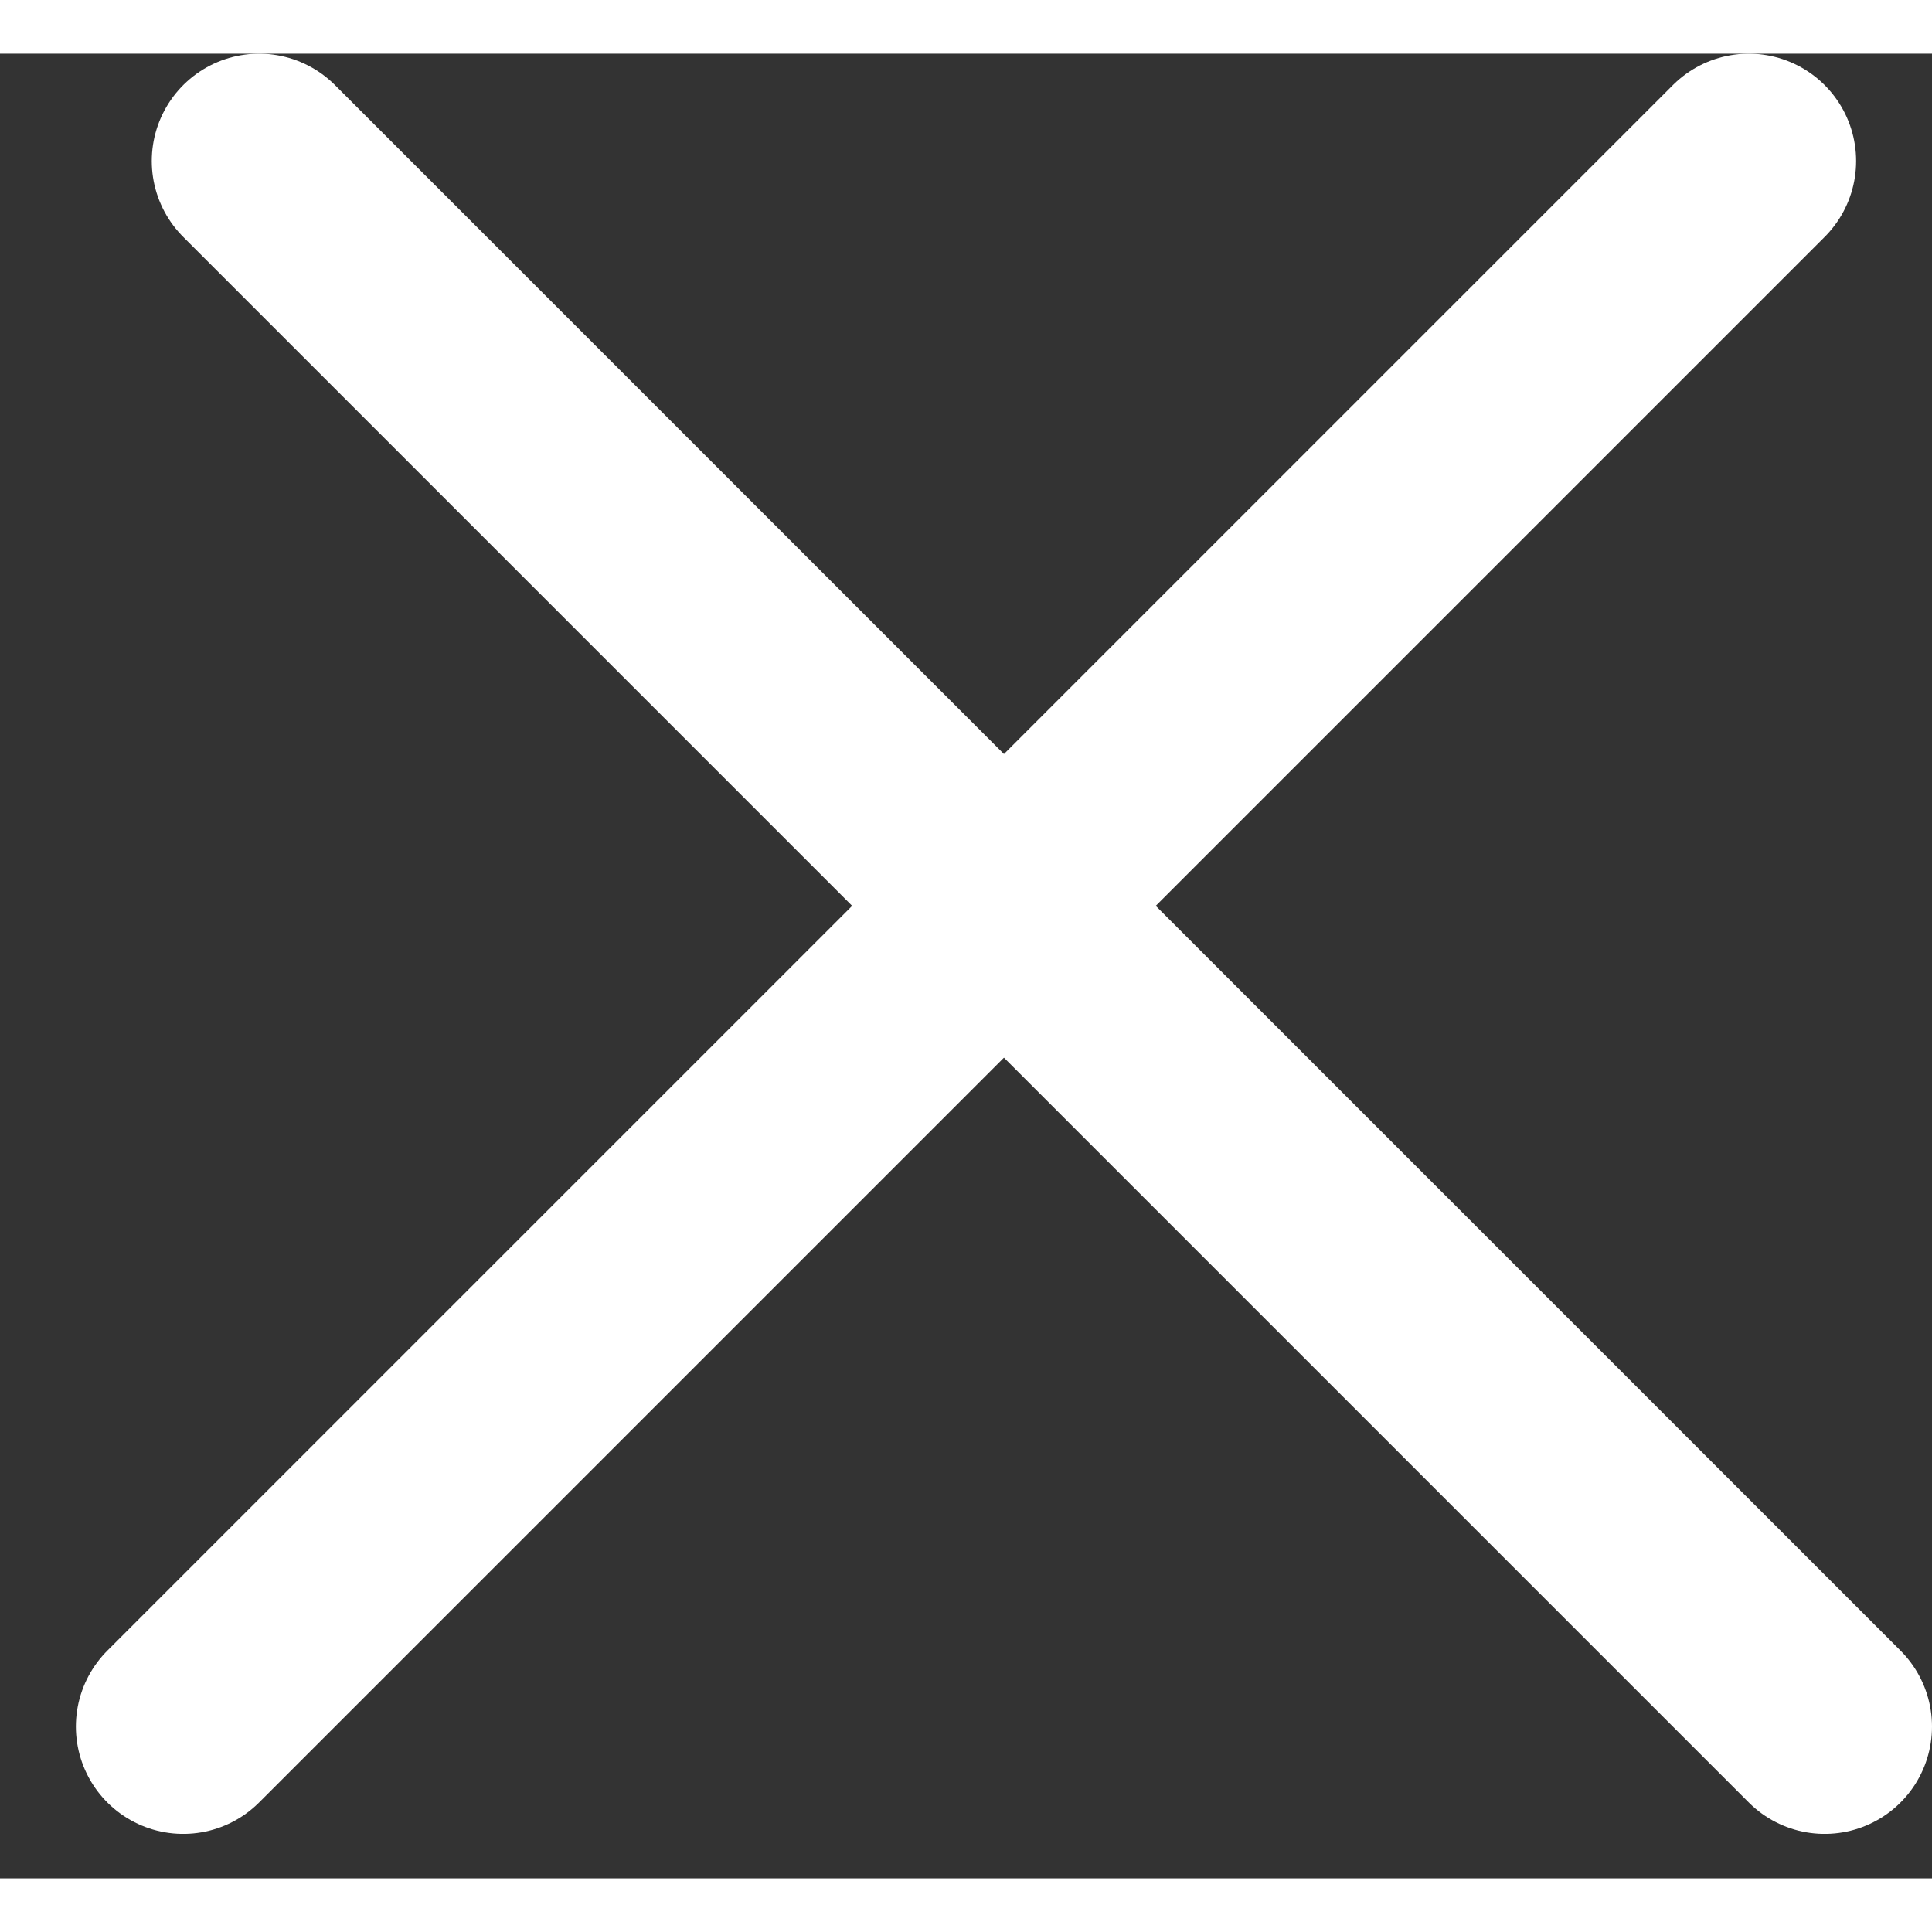 <svg width="16" height="16" viewBox="0 0 18 17" fill="none" xmlns="http://www.w3.org/2000/svg">
<rect x="0" y="0" width="18" height="17" fill="#333333" stroke="none"/>
<line x1="2.414" y1="1" x2="17" y2="15.586" stroke="white" stroke-width="2" stroke-linecap="round"/>
<line x1="1.707" y1="15.586" x2="16.293" y2="1" stroke="white" stroke-width="2" stroke-linecap="round"/>
</svg>
